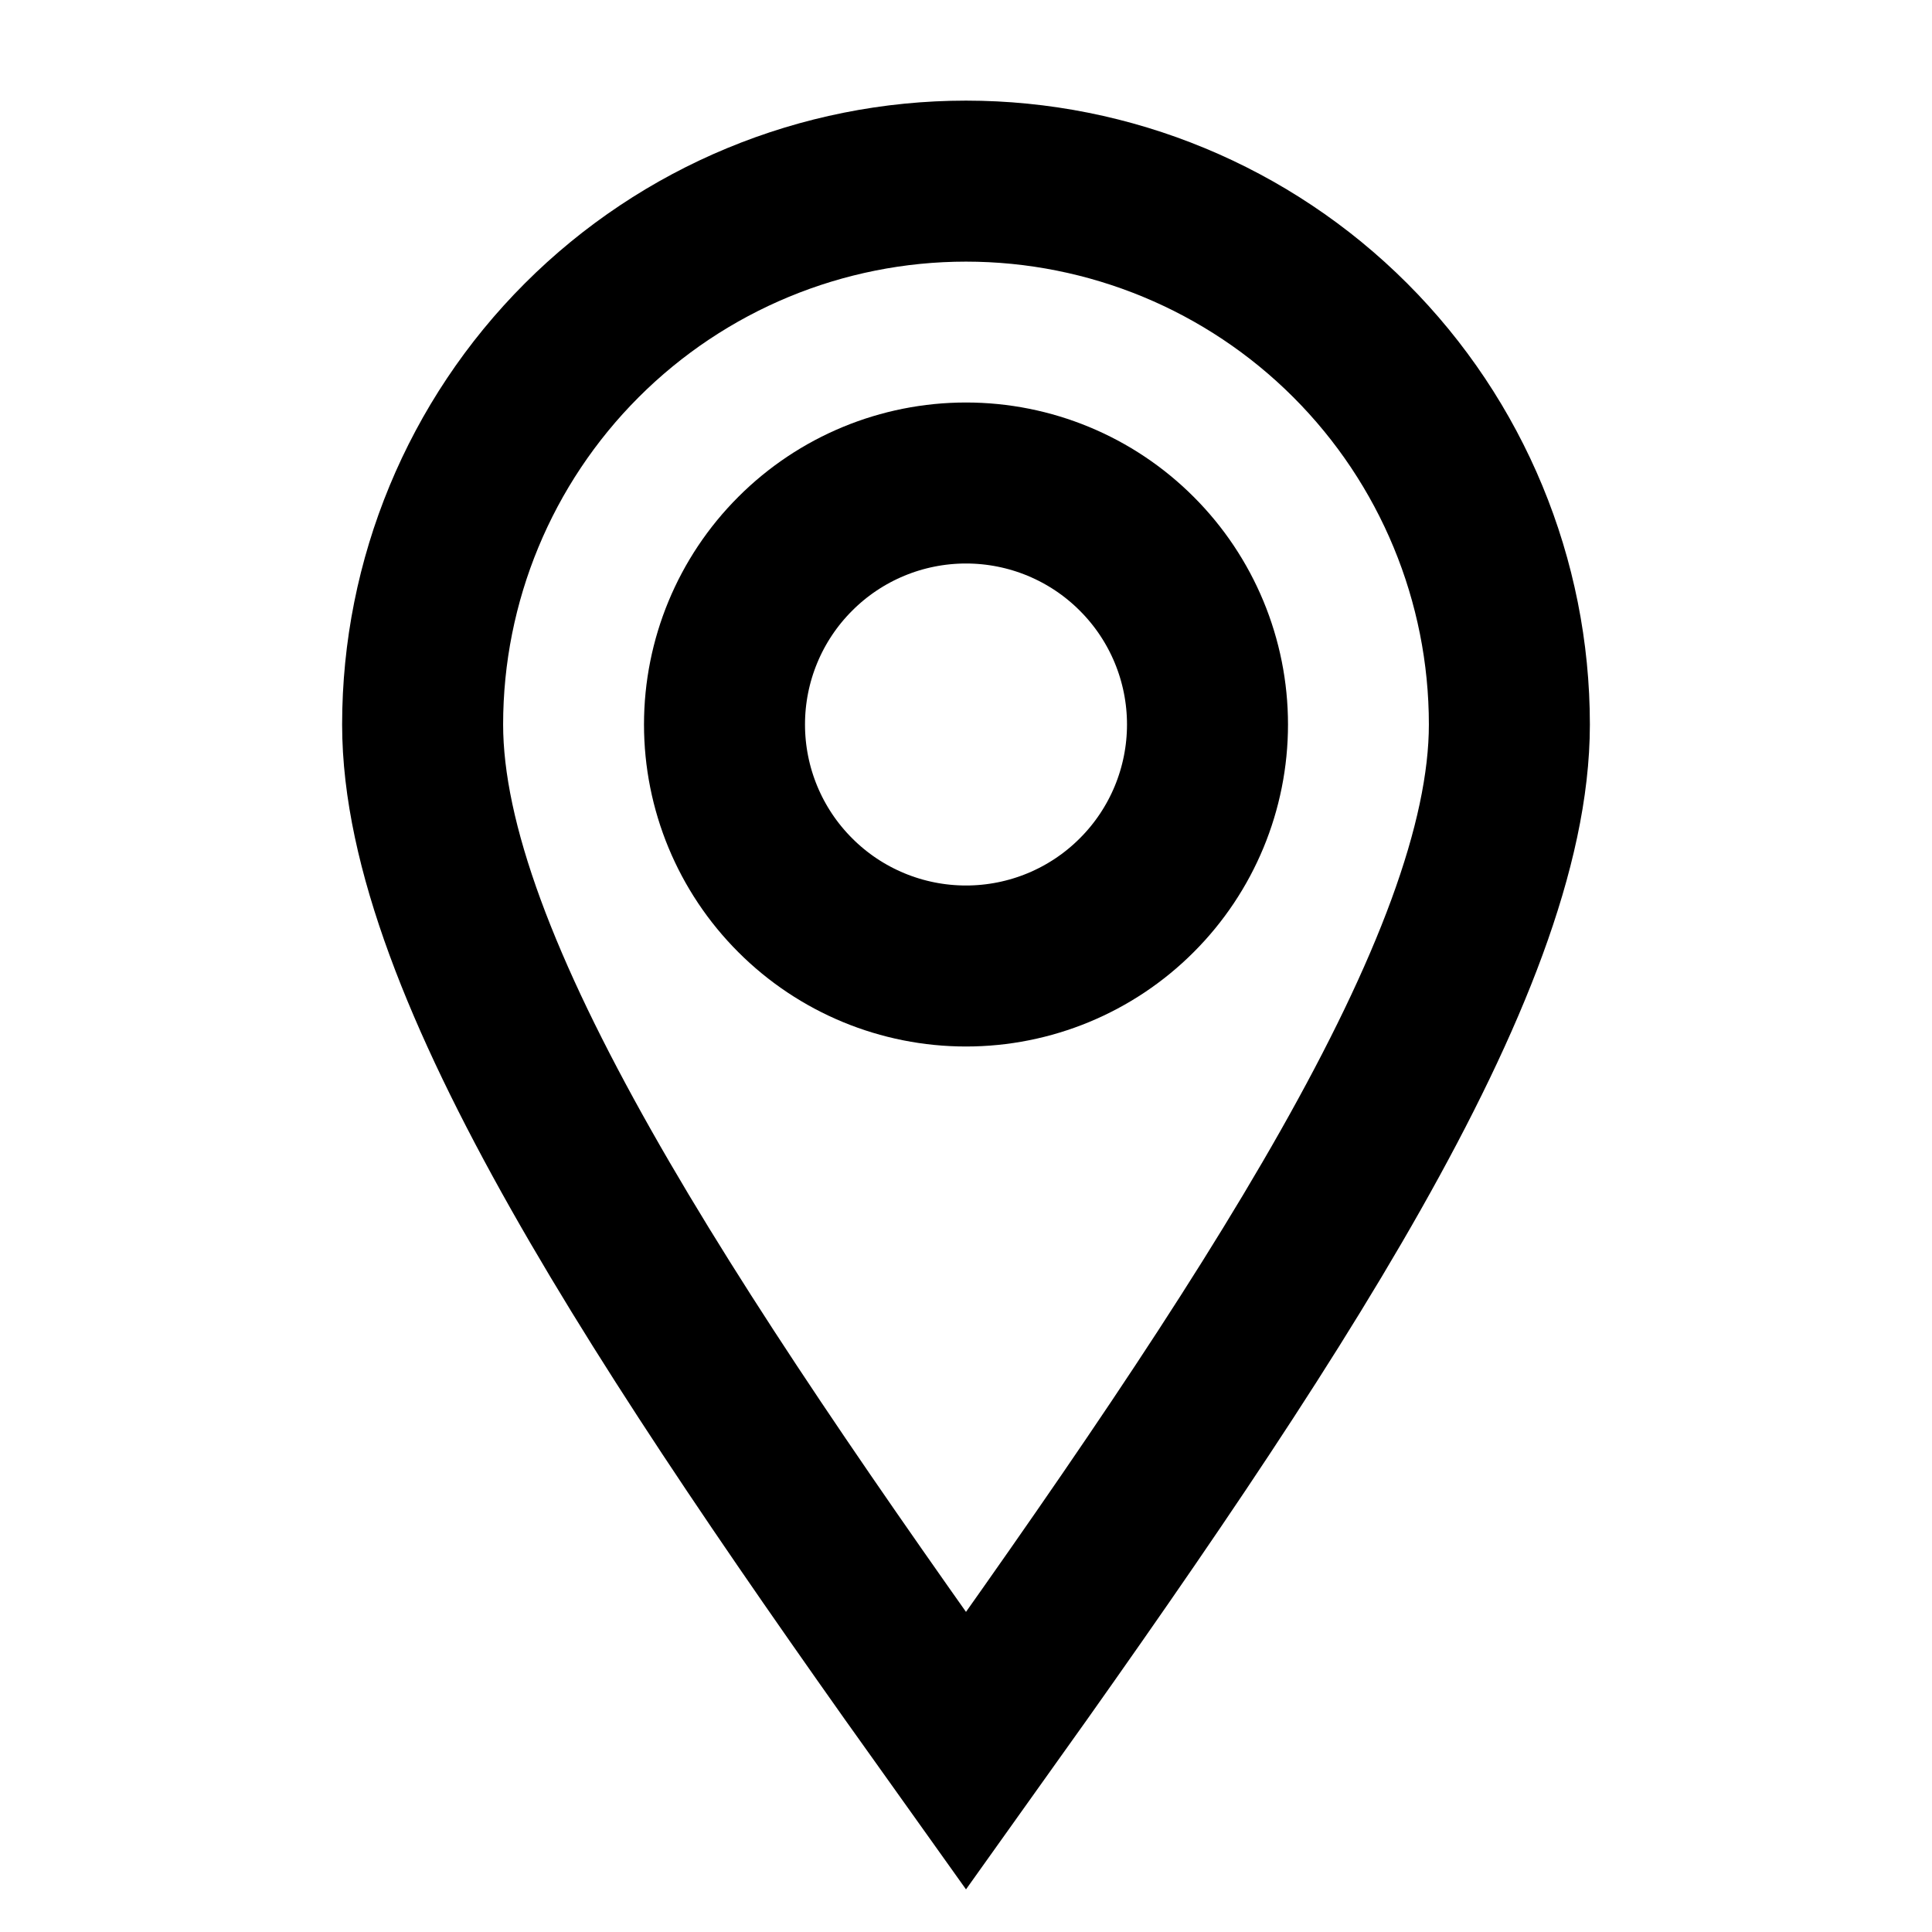 <svg width="24" height="24" viewBox="0 0 24 24" fill="none" xmlns="http://www.w3.org/2000/svg">
<path d="M12 21.75C15.75 16.5 18.75 12 18.75 9C18.75 7.21 18.039 5.493 16.773 4.227C15.507 2.961 13.79 2.25 12 2.25C10.21 2.25 8.493 2.961 7.227 4.227C5.961 5.493 5.25 7.21 5.25 9C5.25 12 8.25 16.5 12 21.75Z" stroke="black" stroke-width="2"/>
<path d="M15 9C15 9.796 14.684 10.559 14.121 11.121C13.559 11.684 12.796 12 12 12C11.204 12 10.441 11.684 9.879 11.121C9.316 10.559 9 9.796 9 9C9 8.204 9.316 7.441 9.879 6.879C10.441 6.316 11.204 6 12 6C12.796 6 13.559 6.316 14.121 6.879C14.684 7.441 15 8.204 15 9Z" stroke="black" stroke-width="2"/>
</svg>
